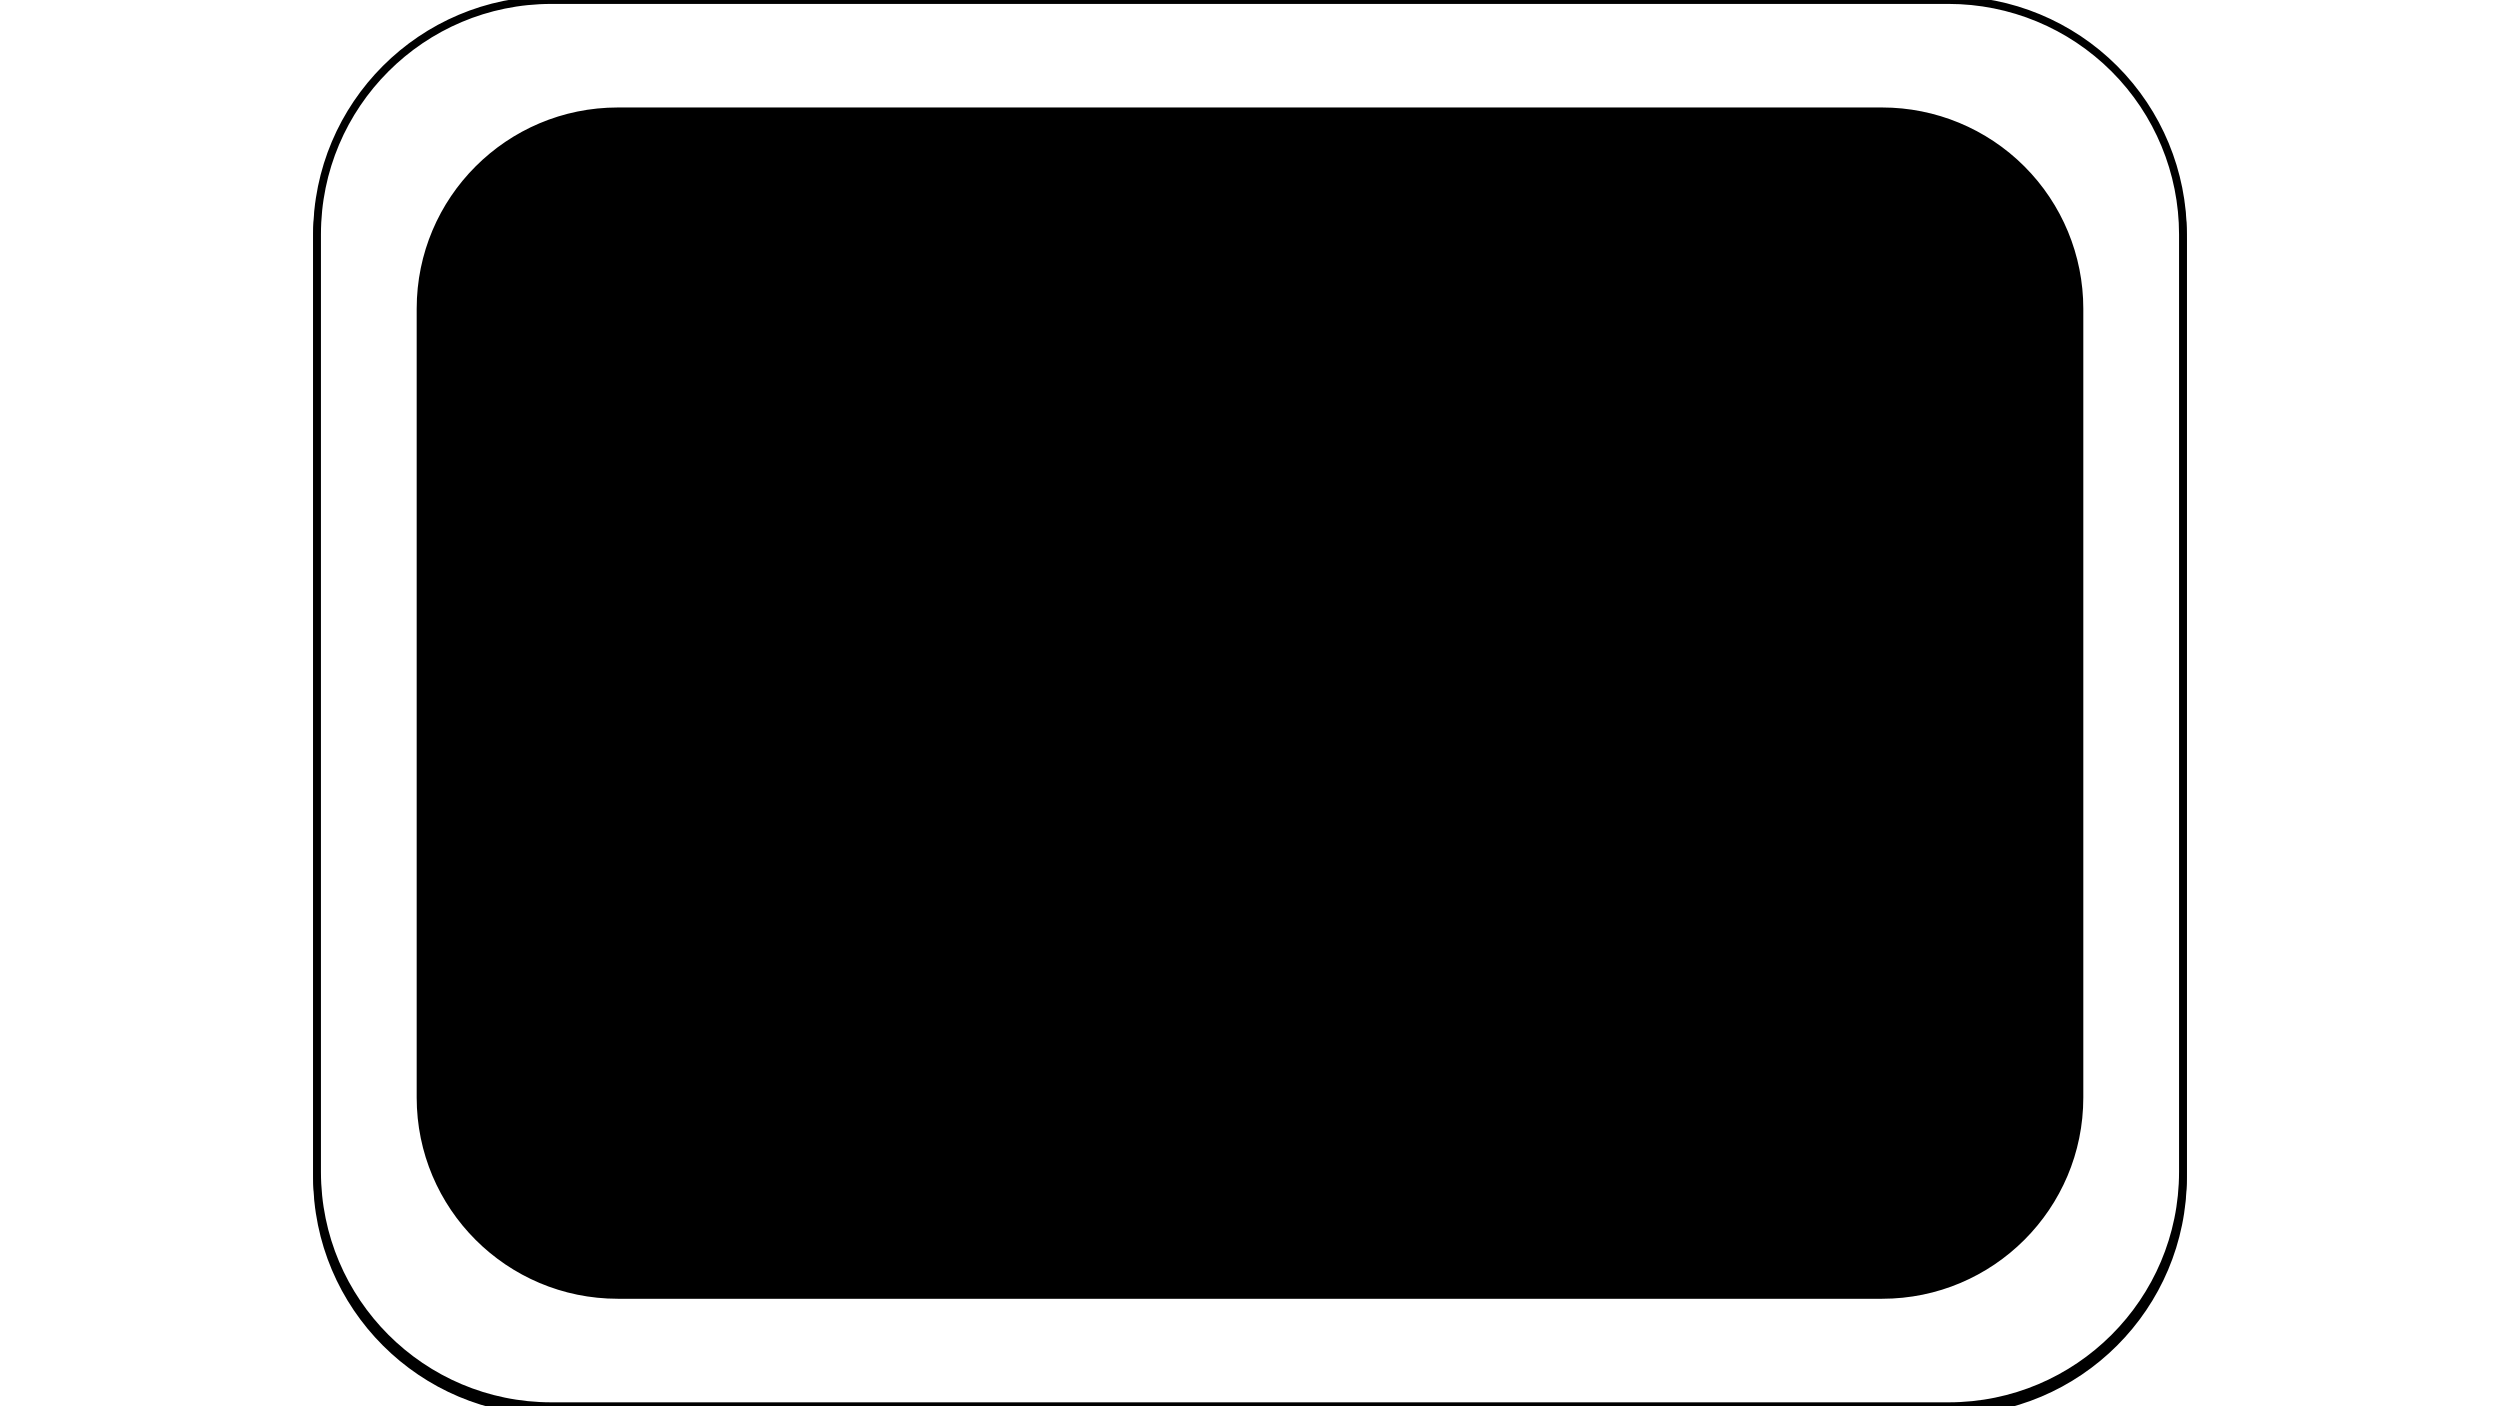 <svg version="1.1" viewBox="0.0 0.0 960.0 540.0" fill="none" stroke="none" stroke-linecap="square" stroke-miterlimit="10" xmlns:xlink="http://www.w3.org/1999/xlink" xmlns="http://www.w3.org/2000/svg"><clipPath id="g332258650e7_0_66.0"><path d="m0 0l960.0 0l0 540.0l-960.0 0l0 -540.0z" clip-rule="nonzero"/></clipPath><g clip-path="url(#g332258650e7_0_66.0)"><path fill="#ffffff" d="m0 0l960.0 0l0 540.0l-960.0 0z" fill-rule="evenodd"/><g filter="url(#shadowFilter-g332258650e7_0_66.1)"><use xlink:href="#g332258650e7_0_66.1" transform="matrix(1.0 0.0 0.0 1.0 0.0 2.0)"/></g><defs><filter id="shadowFilter-g332258650e7_0_66.1" filterUnits="userSpaceOnUse"><feGaussianBlur in="SourceAlpha" stdDeviation="2.0" result="blur"/><feComponentTransfer in="blur" color-interpolation-filters="sRGB"><feFuncR type="linear" slope="0" intercept="0.0"/><feFuncG type="linear" slope="0" intercept="0.0"/><feFuncB type="linear" slope="0" intercept="0.0"/><feFuncA type="linear" slope="0.5" intercept="0"/></feComponentTransfer></filter></defs><g id="g332258650e7_0_66.1"><path fill="#ffffff" d="m121.743 90.005l0 0c0 -49.706 40.294 -90 90 -90l536.512 0c23.87 0 46.761 9.482 63.64 26.36c16.878 16.878 26.36 39.77 26.36 63.64l0 359.989c0 49.706 -40.294 90 -90.0 90l-536.512 0l0 0c-49.706 0 -90 -40.294 -90 -90z" fill-rule="evenodd"/><path stroke="#000000" stroke-width="3.0" stroke-linejoin="round" stroke-linecap="butt" d="m121.743 90.005l0 0c0 -49.706 40.294 -90 90 -90l536.512 0c23.87 0 46.761 9.482 63.64 26.36c16.878 16.878 26.36 39.77 26.36 63.64l0 359.989c0 49.706 -40.294 90 -90.0 90l-536.512 0l0 0c-49.706 0 -90 -40.294 -90 -90z" fill-rule="evenodd"/></g><path fill="#000000" d="m161.508 118.515l0 0c0 -41.833 33.912 -75.744 75.744 -75.744l485.494 0c20.089 0 39.355 7.98 53.559 22.185c14.205 14.205 22.185 33.471 22.185 53.559l0 302.969c0 41.833 -33.912 75.744 -75.745 75.744l-485.494 0c-41.833 0 -75.744 -33.912 -75.744 -75.744z" fill-rule="evenodd"/><path stroke="#000000" stroke-width="3.0" stroke-linejoin="round" stroke-linecap="butt" d="m161.508 118.515l0 0c0 -41.833 33.912 -75.744 75.744 -75.744l485.494 0c20.089 0 39.355 7.98 53.559 22.185c14.205 14.205 22.185 33.471 22.185 53.559l0 302.969c0 41.833 -33.912 75.744 -75.745 75.744l-485.494 0c-41.833 0 -75.744 -33.912 -75.744 -75.744z" fill-rule="evenodd"/></g></svg>